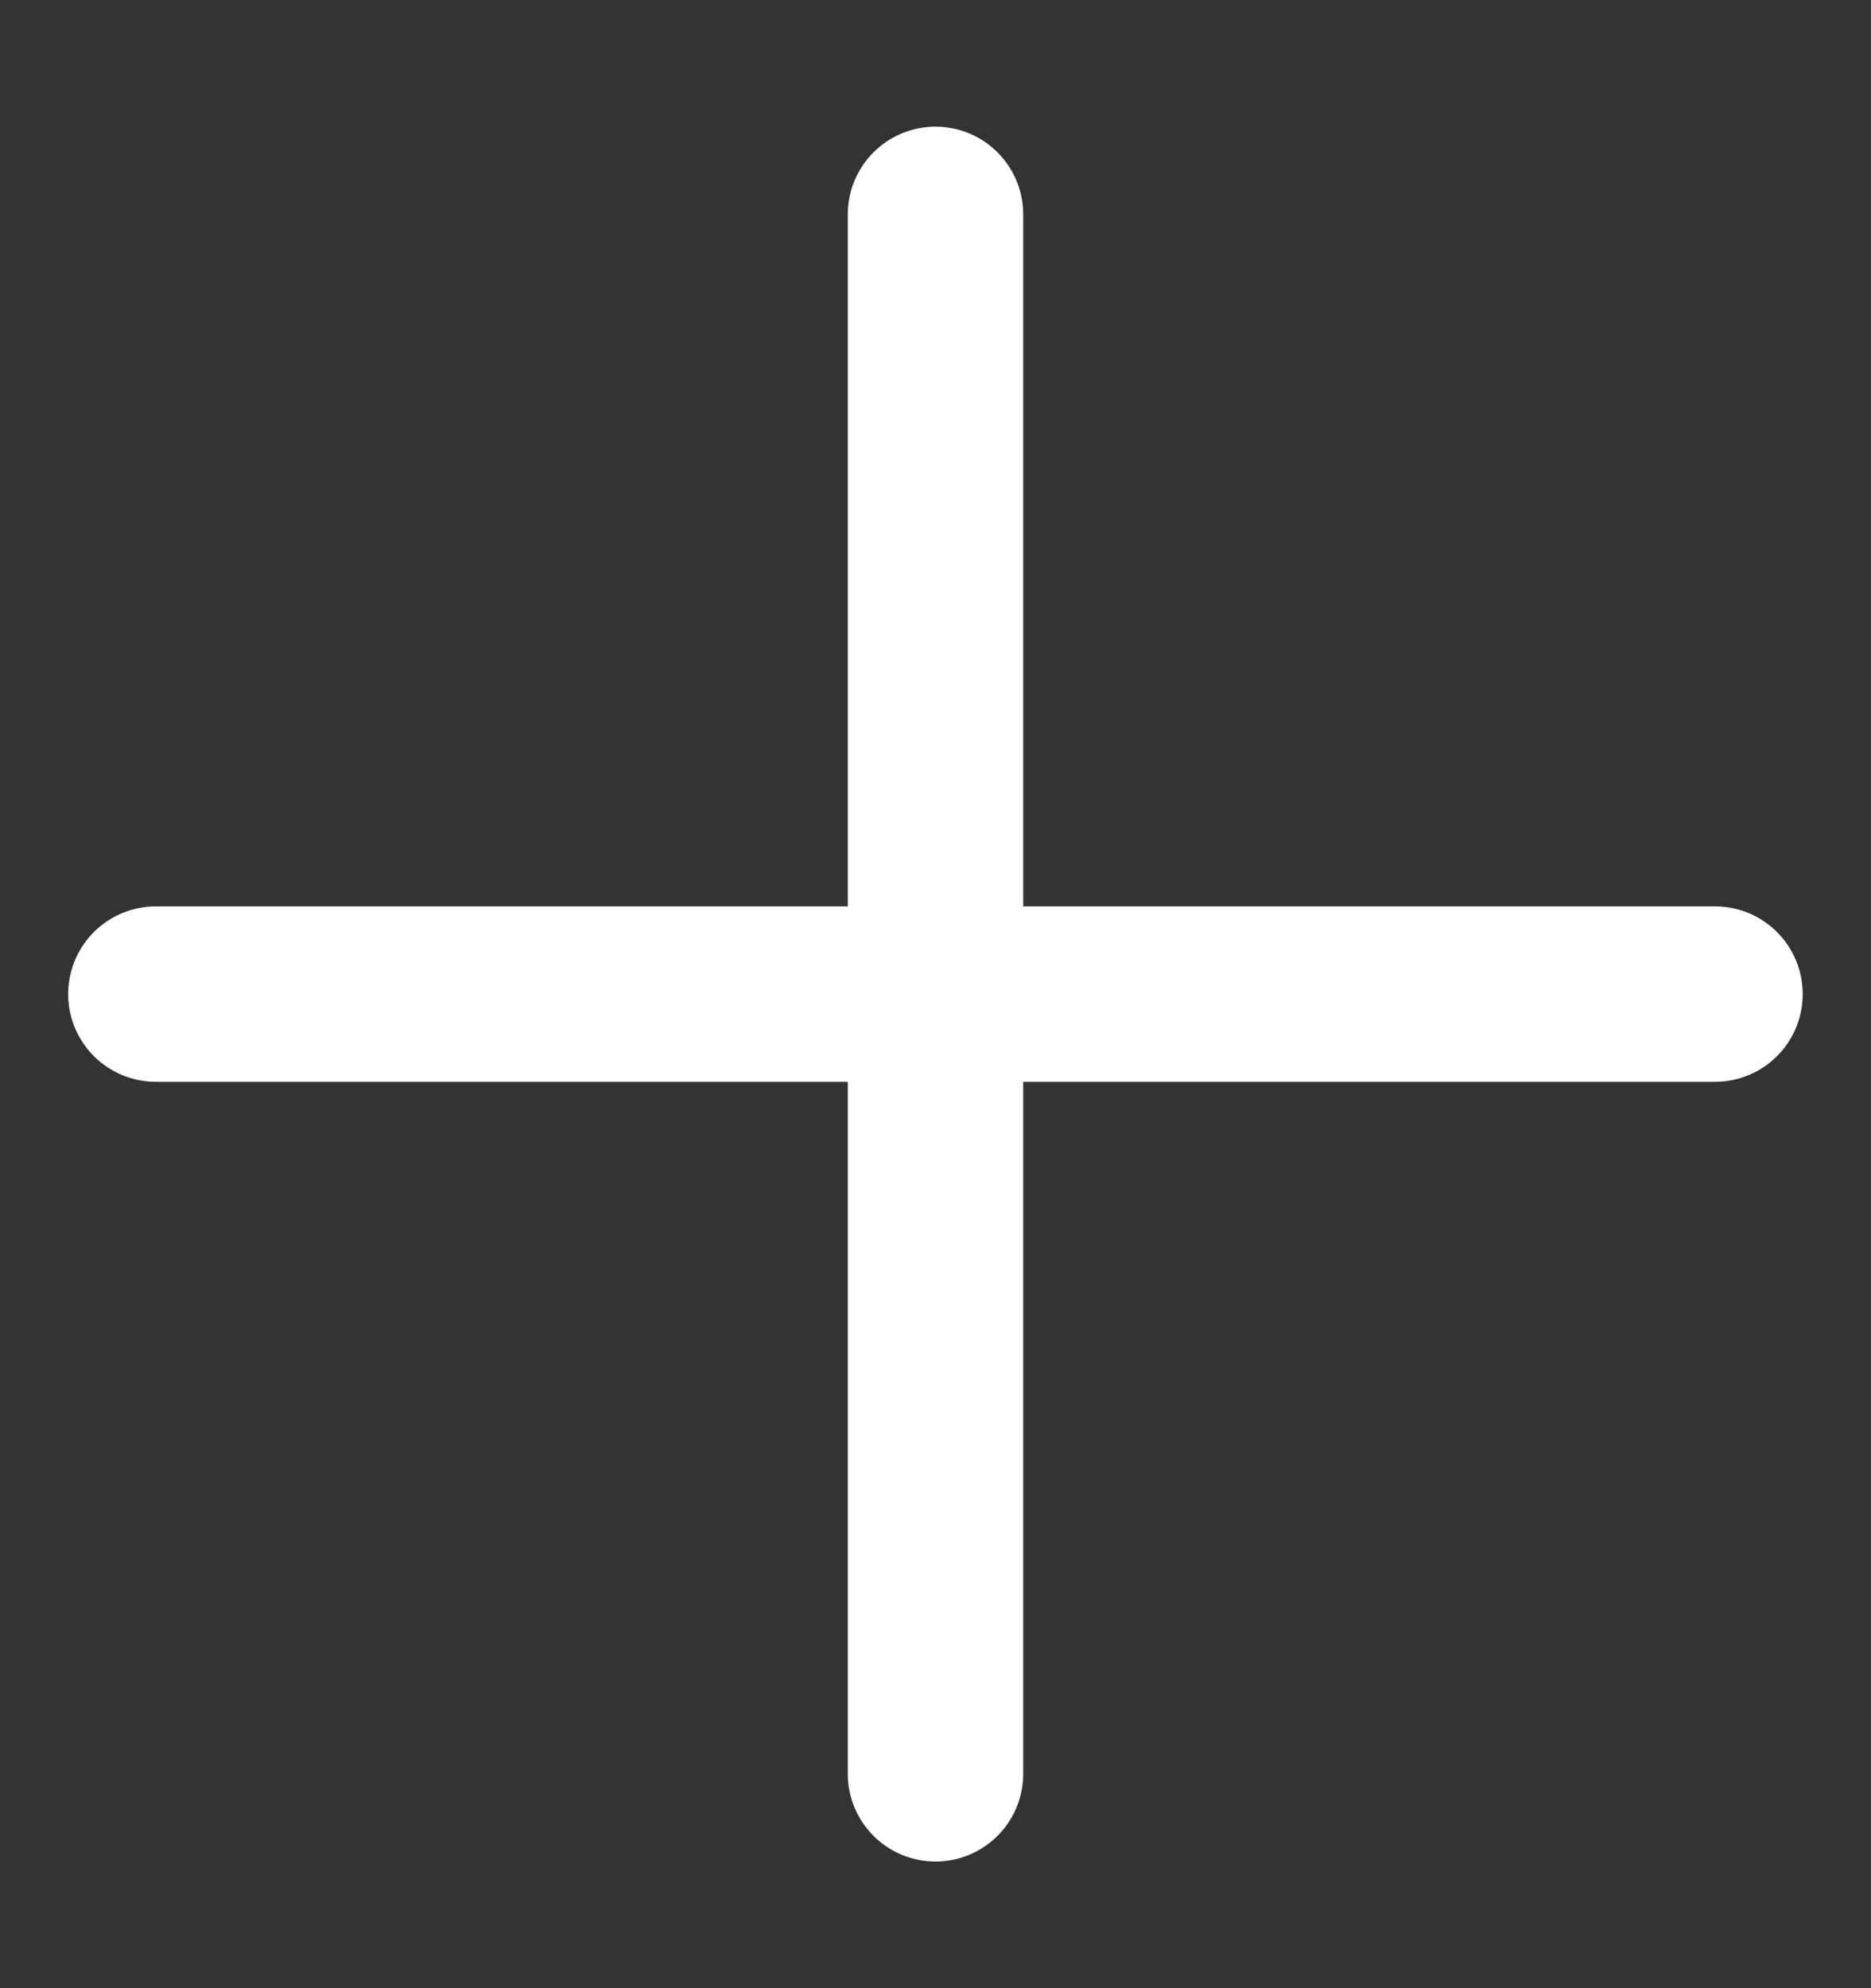 <svg width="16" height="17" viewBox="0 0 16 17" fill="none" xmlns="http://www.w3.org/2000/svg">
<rect x="0" y="0" width="16" height="17" fill="#333333" stroke="none"/>
<path d="M1.333 8.5H14.666M8 1.833V15.167" stroke="white" stroke-width="1.5" stroke-linecap="round" stroke-linejoin="round"/>
</svg>
